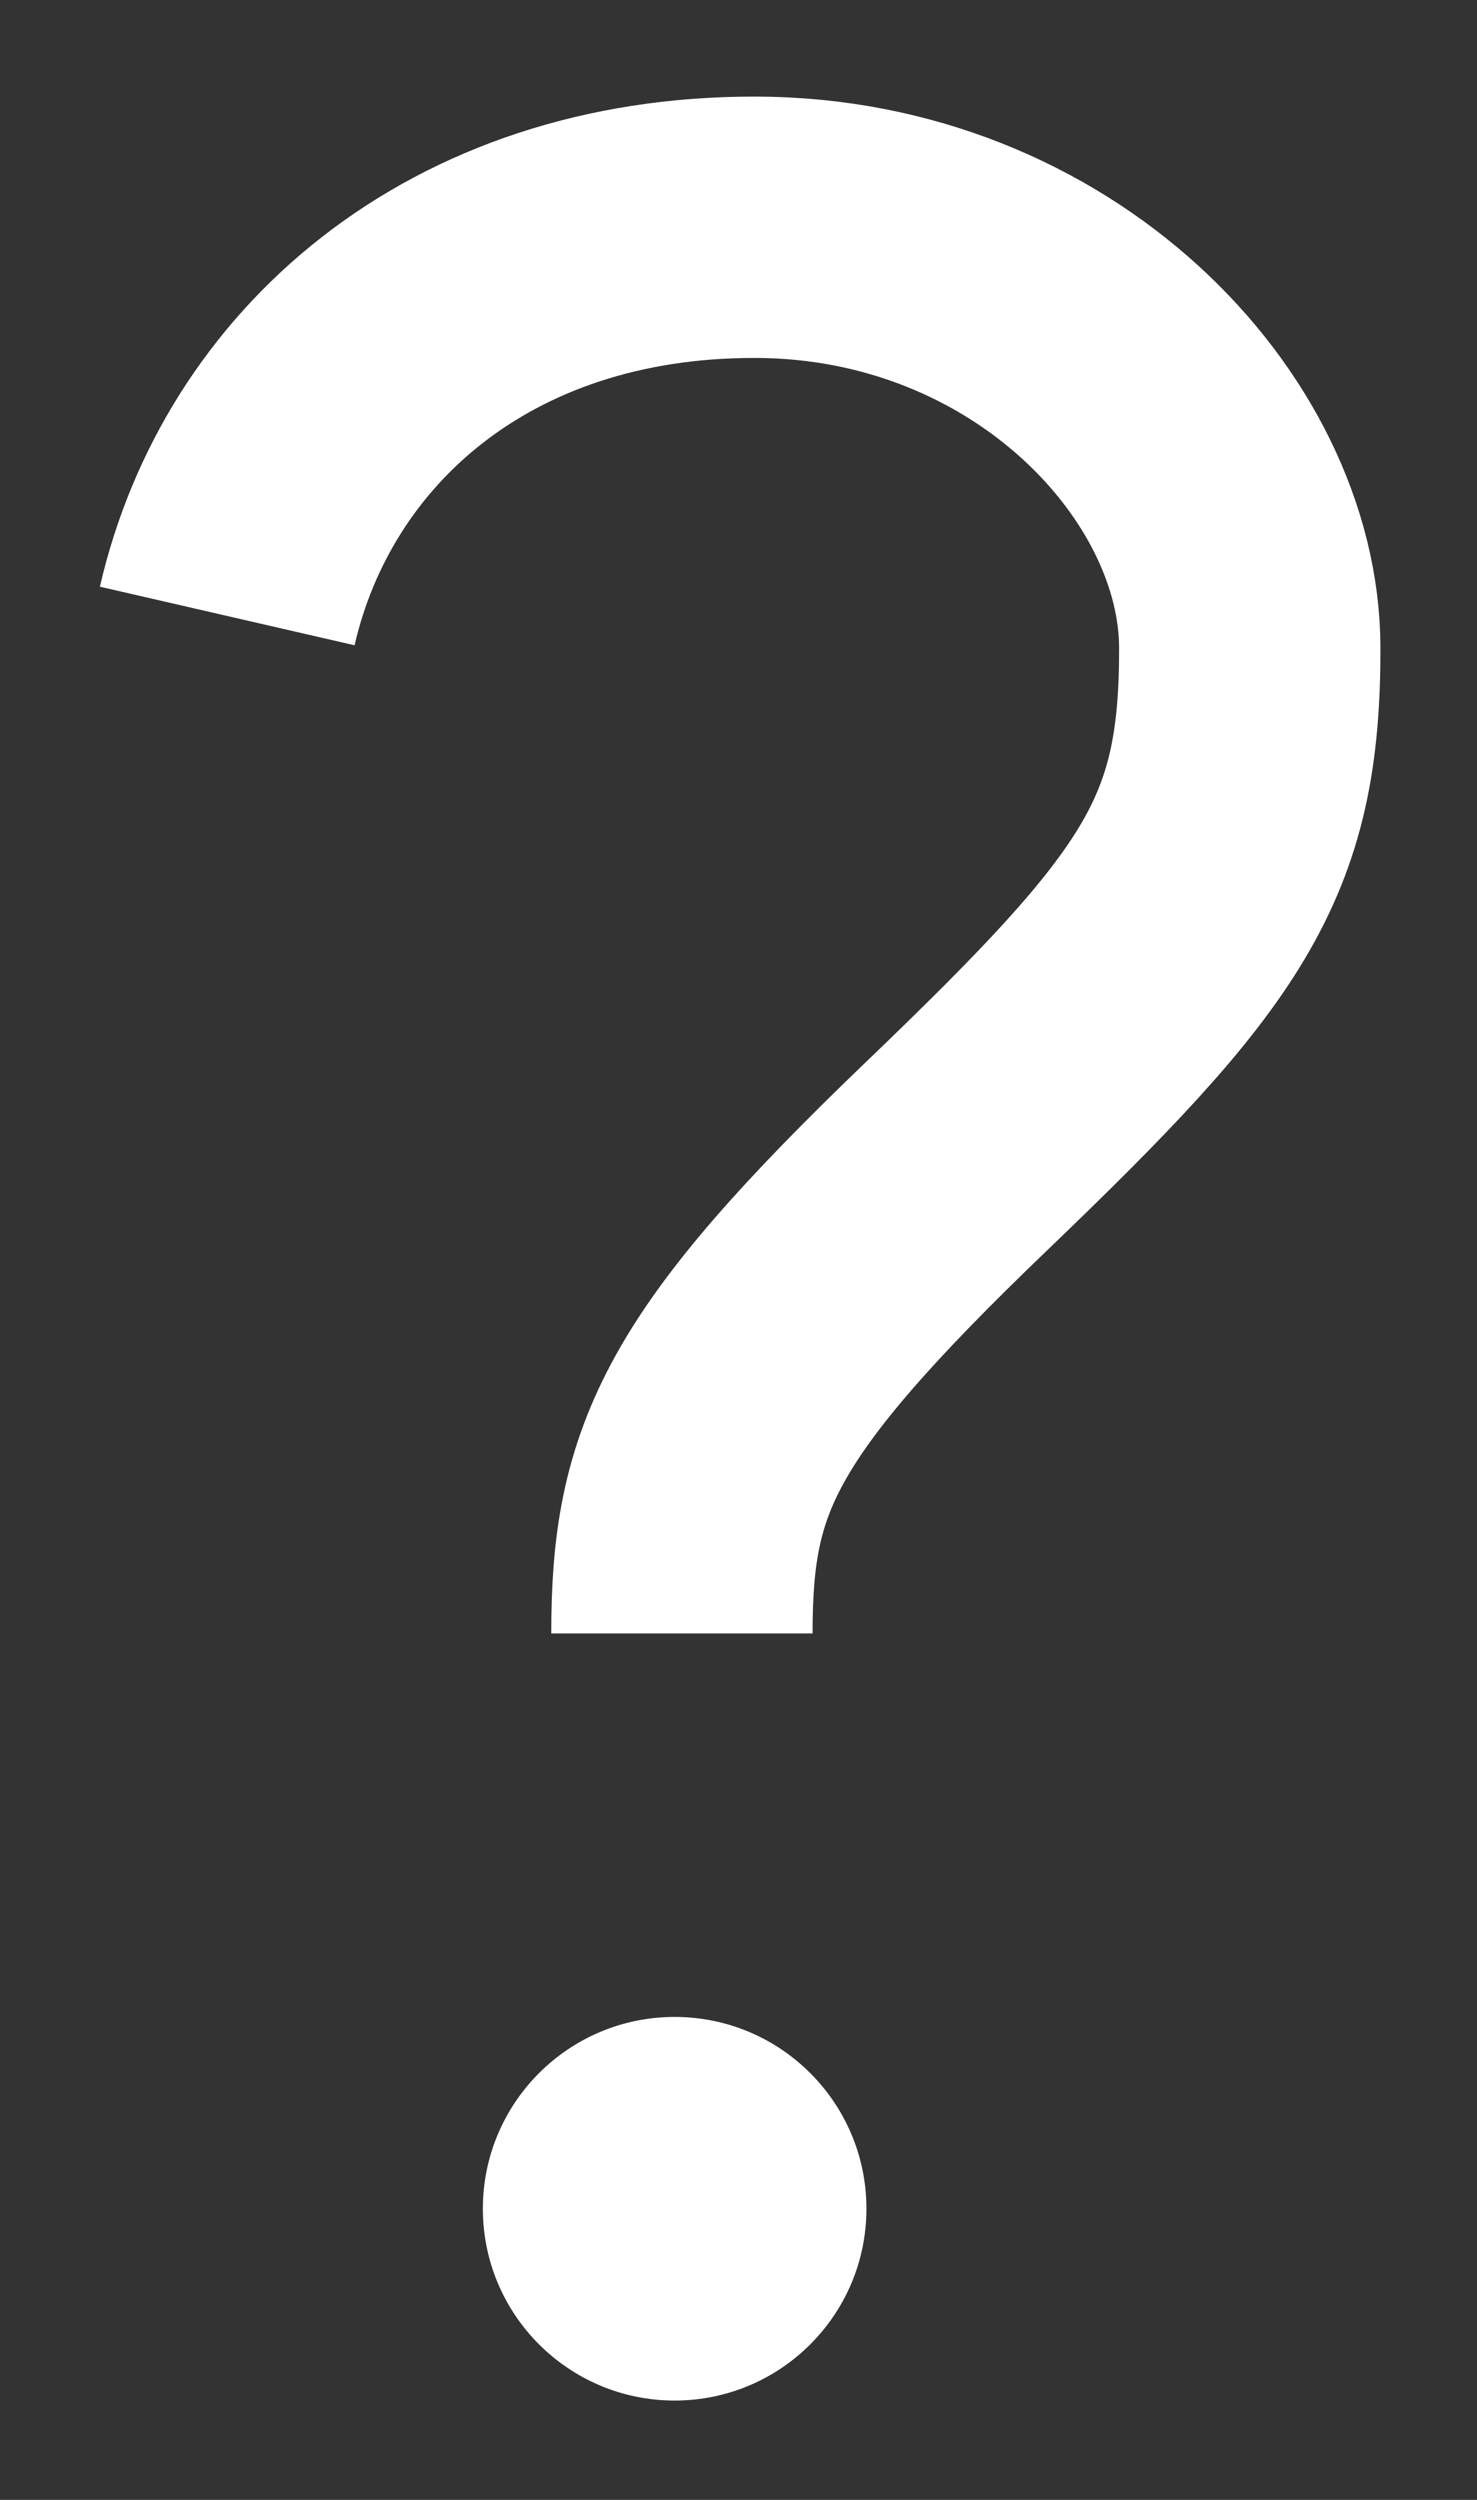 <svg xmlns="http://www.w3.org/2000/svg" width="13" height="22" viewBox="0 0 13 22"><rect x="0" y="0" width="13" height="22" fill="#333333" stroke="none"/><g fill="none" fill-rule="evenodd" transform="translate(2 2)"><path stroke="#FFF" stroke-width="2.3" d="M0 3.421C.44 1.508 2.123-.004 4.648 0 7.174.004 8.997 1.925 9 3.701c.003 1.777-.489 2.467-2.583 4.476-2.094 2.01-2.415 2.749-2.415 4.198"/><circle cx="3.938" cy="17.438" r="1.688" fill="#FFF"/></g></svg>